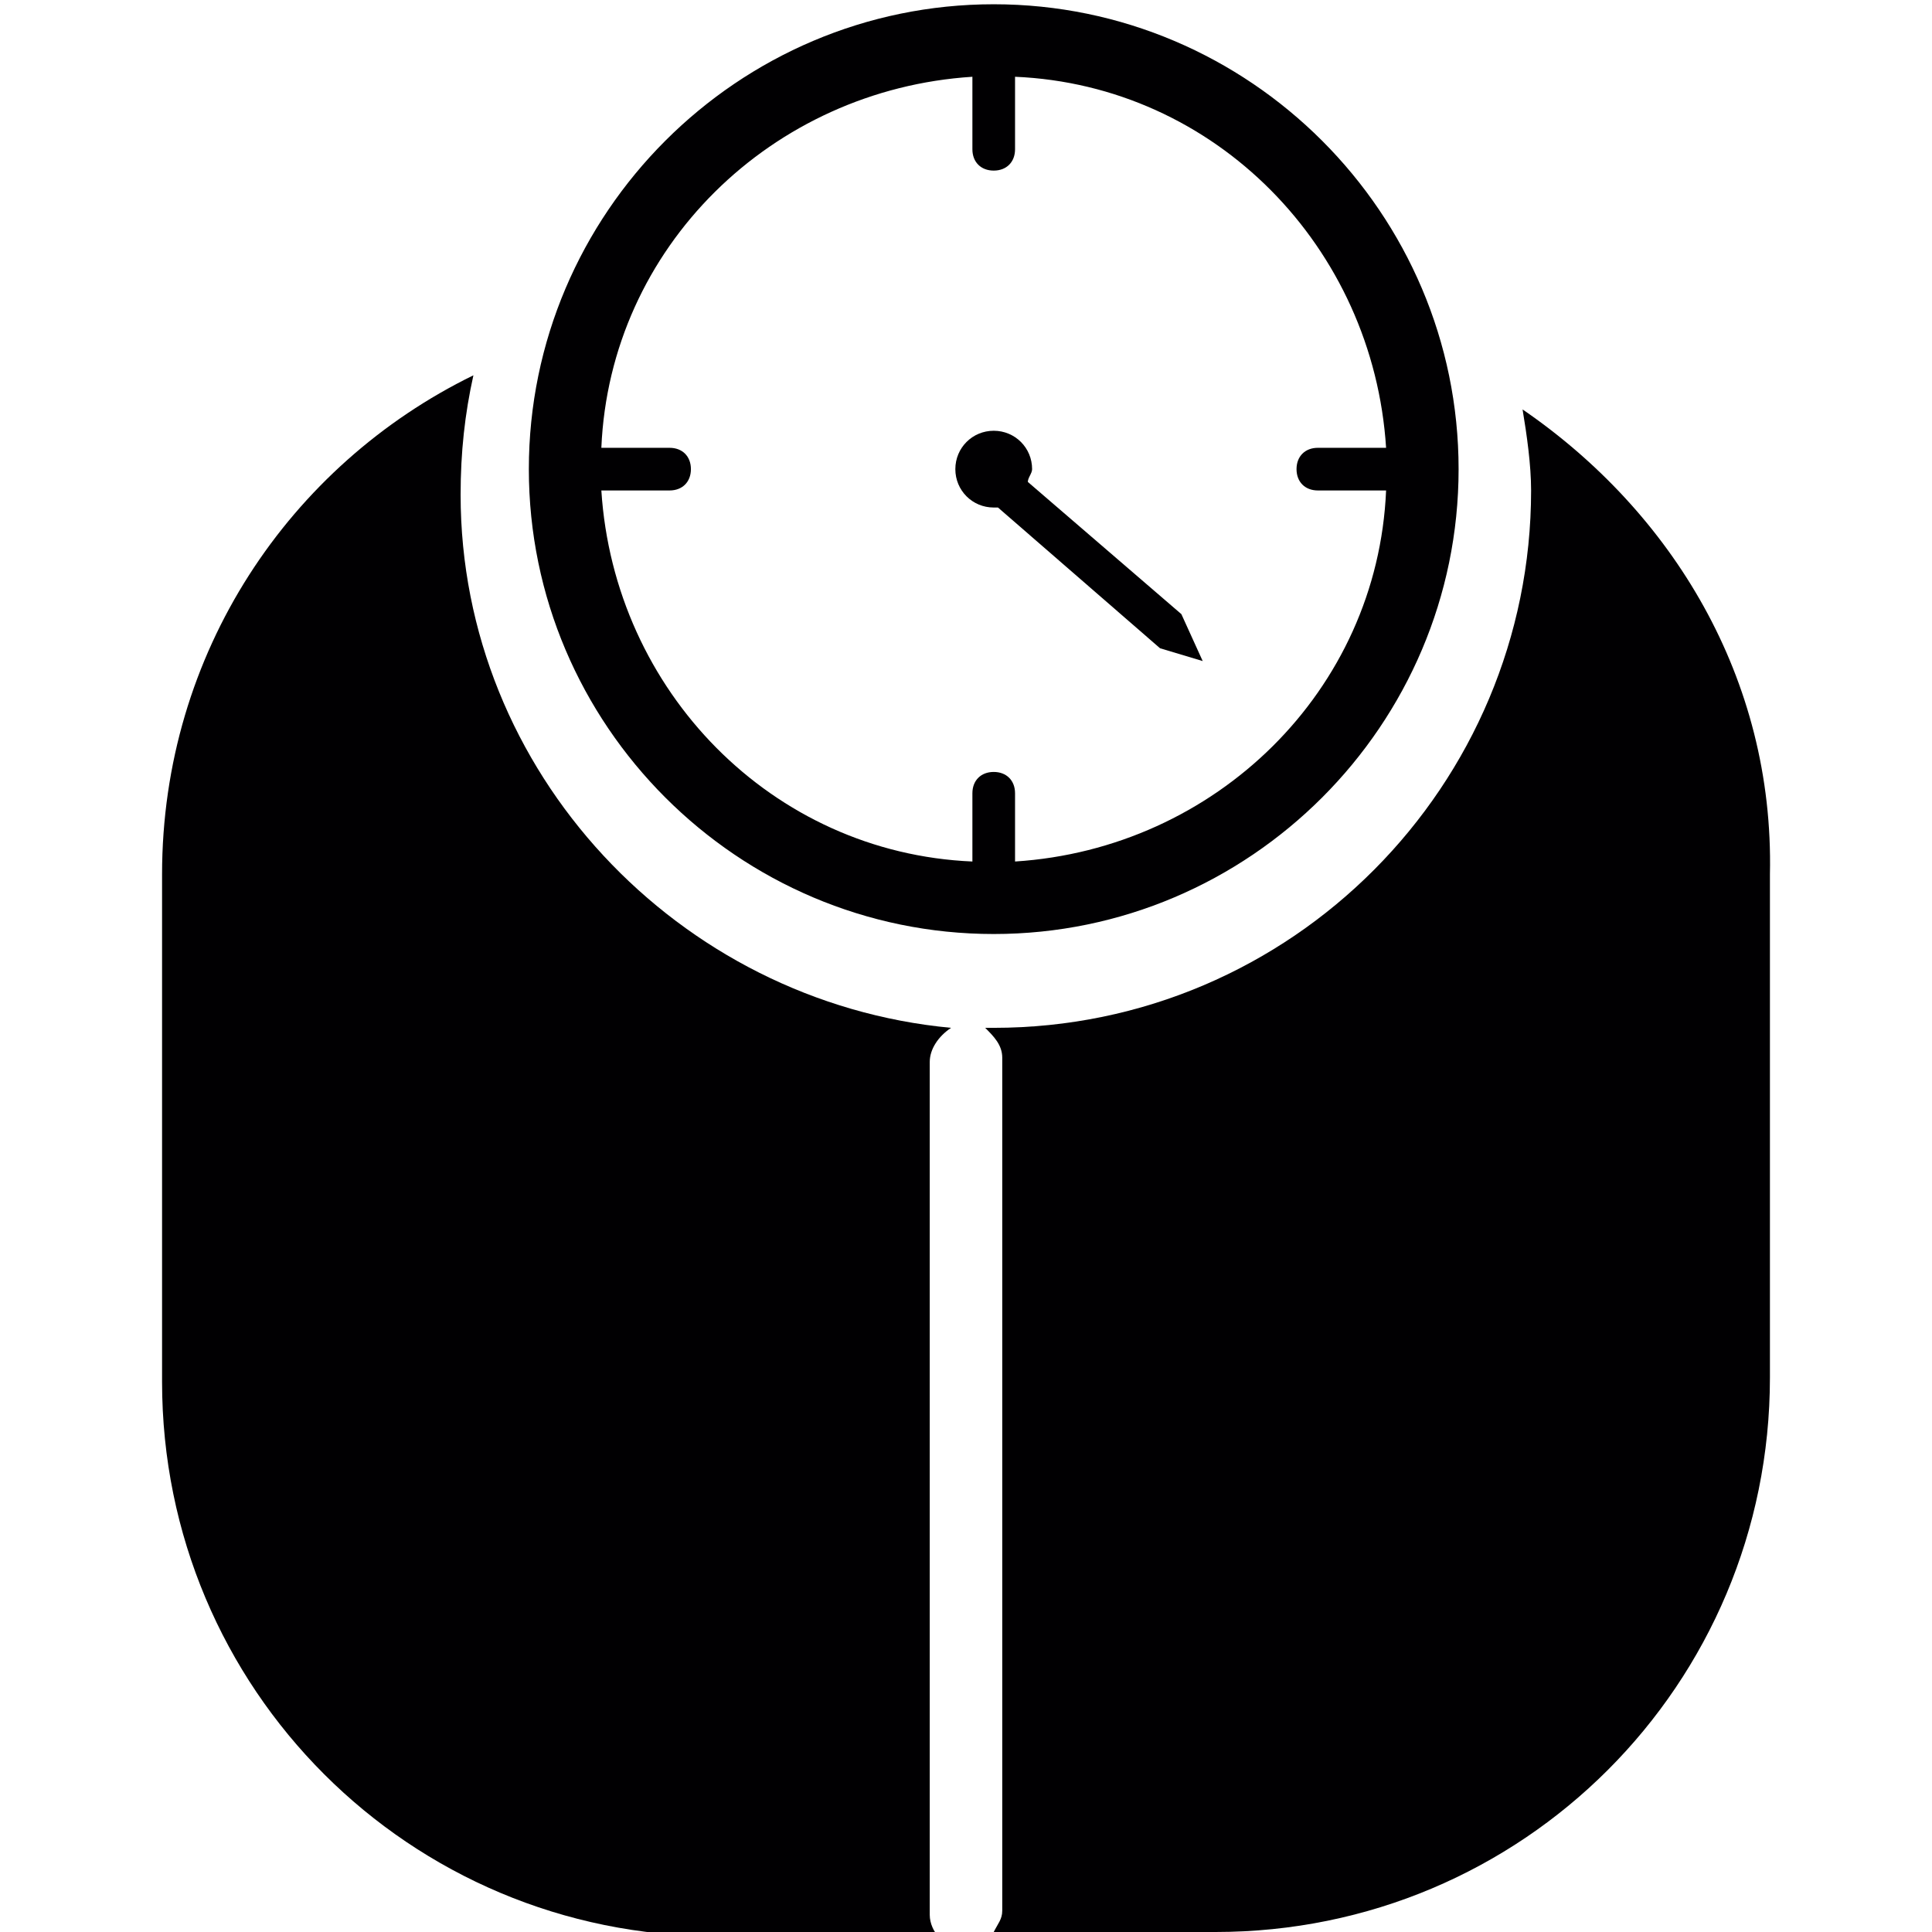 <?xml version="1.0" encoding="utf-8"?>
<!-- Generator: Adobe Illustrator 19.2.1, SVG Export Plug-In . SVG Version: 6.00 Build 0)  -->
<svg version="1.1" id="Capa_1" xmlns="http://www.w3.org/2000/svg" xmlns:xlink="http://www.w3.org/1999/xlink" x="0px" y="0px"
	 viewBox="0 0 45.3 45.3" style="enable-background:new 0 0 45.3 45.3;" xml:space="preserve">
<style type="text/css">
	.st0{fill:#010002;}
</style>
<g>
	<g>
		<g>
			<g>
				<path class="st0" d="M21.8,24.9c0-0.3,0.2-0.6,0.5-0.8c-6.4-0.6-11.5-6-11.5-12.5c0-1,0.1-1.9,0.3-2.8
					c-4.3,2.1-7.3,6.5-7.3,11.7v11.9c0,7.2,5.8,13,13,13h5.2c-0.1-0.1-0.2-0.3-0.2-0.5V24.9L21.8,24.9z"/>
			</g>
			<g>
				<path class="st0" d="M35.7,9.6c0.1,0.6,0.2,1.3,0.2,1.9c0,6.9-5.6,12.6-12.6,12.6c-0.1,0-0.1,0-0.2,0c0.2,0.2,0.4,0.4,0.4,0.7
					v20c0,0.2-0.1,0.3-0.2,0.5h5.2c7.2,0,13-5.8,13-13V20.5C41.6,15.9,39.2,12,35.7,9.6z"/>
			</g>
			<g>
				<path class="st0" d="M23.3,21.9c6,0,10.9-4.9,10.9-10.9c0-6-4.9-10.9-10.9-10.9c-6,0-10.9,4.9-10.9,10.9
					C12.4,17,17.3,21.9,23.3,21.9z M15.7,10.5h-1.6c0.2-4.7,4-8.4,8.7-8.7c0,0,0,0,0,0v1.7c0,0.3,0.2,0.5,0.5,0.5
					c0.3,0,0.5-0.2,0.5-0.5V1.8c0,0,0,0,0,0c4.7,0.2,8.4,4,8.7,8.7h-1.6c-0.3,0-0.5,0.2-0.5,0.5c0,0.3,0.2,0.5,0.5,0.5h1.6
					c-0.2,4.7-4,8.4-8.7,8.7v-1.6c0-0.3-0.2-0.5-0.5-0.5c-0.3,0-0.5,0.2-0.5,0.5v1.6c-4.7-0.2-8.4-4-8.7-8.7h1.6
					c0.3,0,0.5-0.2,0.5-0.5C16.2,10.7,16,10.5,15.7,10.5z"/>
			</g>
			<g>
				<path class="st0" d="M23.3,11.9c0,0,0.1,0,0.1,0c0,0,0,0,0,0l3.8,3.3l1,0.3l-0.5-1.1l-3.6-3.1c0-0.1,0.1-0.2,0.1-0.3
					c0-0.5-0.4-0.9-0.9-0.9c-0.5,0-0.9,0.4-0.9,0.9C22.4,11.5,22.8,11.9,23.3,11.9z"/>
			</g>
		</g>
	</g>
</g>
</svg>
